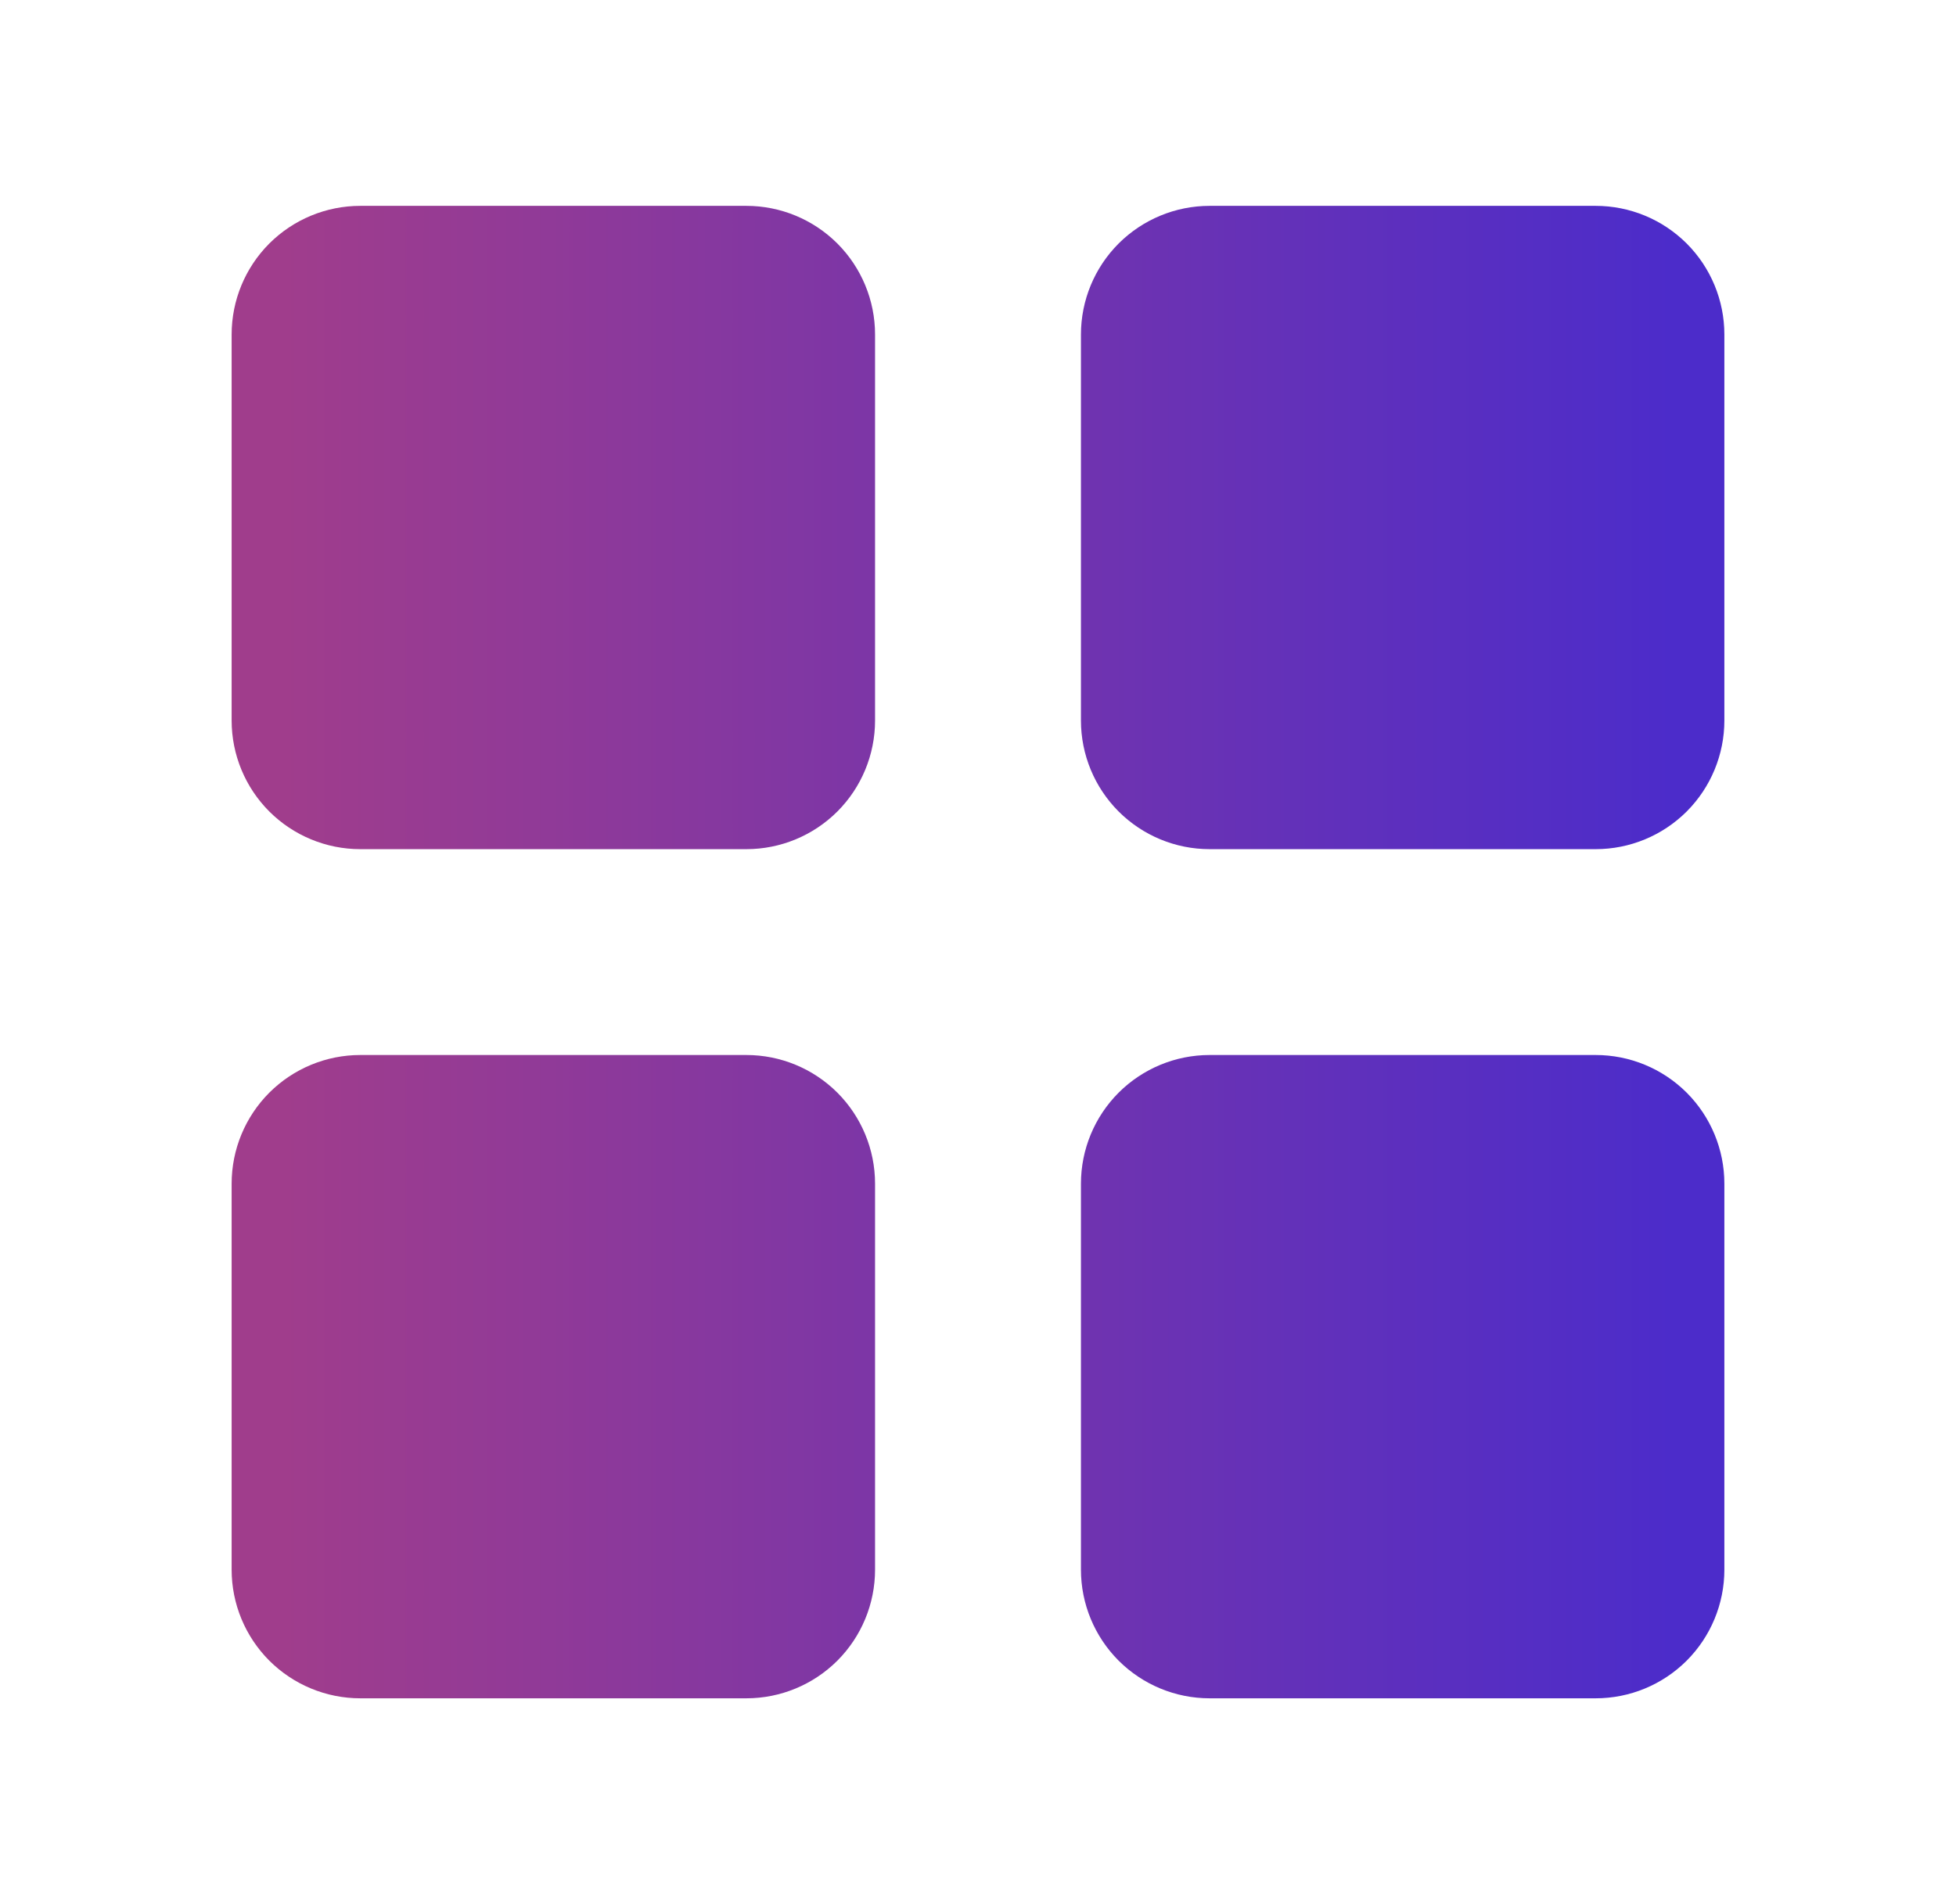<svg width="38" height="37" viewBox="0 0 38 37" fill="none" xmlns="http://www.w3.org/2000/svg">
<path d="M14.5 5H7C6.602 5 6.221 5.158 5.939 5.439C5.658 5.721 5.5 6.102 5.5 6.5V14C5.5 14.398 5.658 14.779 5.939 15.061C6.221 15.342 6.602 15.5 7 15.5H14.5C14.898 15.5 15.279 15.342 15.561 15.061C15.842 14.779 16 14.398 16 14V6.5C16 6.102 15.842 5.721 15.561 5.439C15.279 5.158 14.898 5 14.5 5ZM14.5 21.5H7C6.602 21.5 6.221 21.658 5.939 21.939C5.658 22.221 5.5 22.602 5.5 23V30.5C5.5 30.898 5.658 31.279 5.939 31.561C6.221 31.842 6.602 32 7 32H14.5C14.898 32 15.279 31.842 15.561 31.561C15.842 31.279 16 30.898 16 30.5V23C16 22.602 15.842 22.221 15.561 21.939C15.279 21.658 14.898 21.5 14.5 21.5ZM31 5H23.5C23.102 5 22.721 5.158 22.439 5.439C22.158 5.721 22 6.102 22 6.5V14C22 14.398 22.158 14.779 22.439 15.061C22.721 15.342 23.102 15.5 23.5 15.5H31C31.398 15.5 31.779 15.342 32.061 15.061C32.342 14.779 32.5 14.398 32.5 14V6.5C32.5 6.102 32.342 5.721 32.061 5.439C31.779 5.158 31.398 5 31 5ZM31 21.5H23.5C23.102 21.5 22.721 21.658 22.439 21.939C22.158 22.221 22 22.602 22 23V30.5C22 30.898 22.158 31.279 22.439 31.561C22.721 31.842 23.102 32 23.5 32H31C31.398 32 31.779 31.842 32.061 31.561C32.342 31.279 32.5 30.898 32.5 30.5V23C32.5 22.602 32.342 22.221 32.061 21.939C31.779 21.658 31.398 21.5 31 21.5Z" fill="url(#paint0_linear_700_488)" stroke="url(#paint1_linear_700_488)" stroke-width="2" stroke-linejoin="round"/>
<defs>
<linearGradient id="paint0_linear_700_488" x1="5.5" y1="18.5" x2="32.5" y2="18.5" gradientUnits="userSpaceOnUse">
<stop stop-color="#A03D8C"/>
<stop offset="1" stop-color="#4C2CCA"/>
</linearGradient>
<linearGradient id="paint1_linear_700_488" x1="5.5" y1="18.5" x2="32.5" y2="18.5" gradientUnits="userSpaceOnUse">
<stop stop-color="#A03D8C"/>
<stop offset="1" stop-color="#4C2CCA"/>
</linearGradient>
</defs>
</svg>
